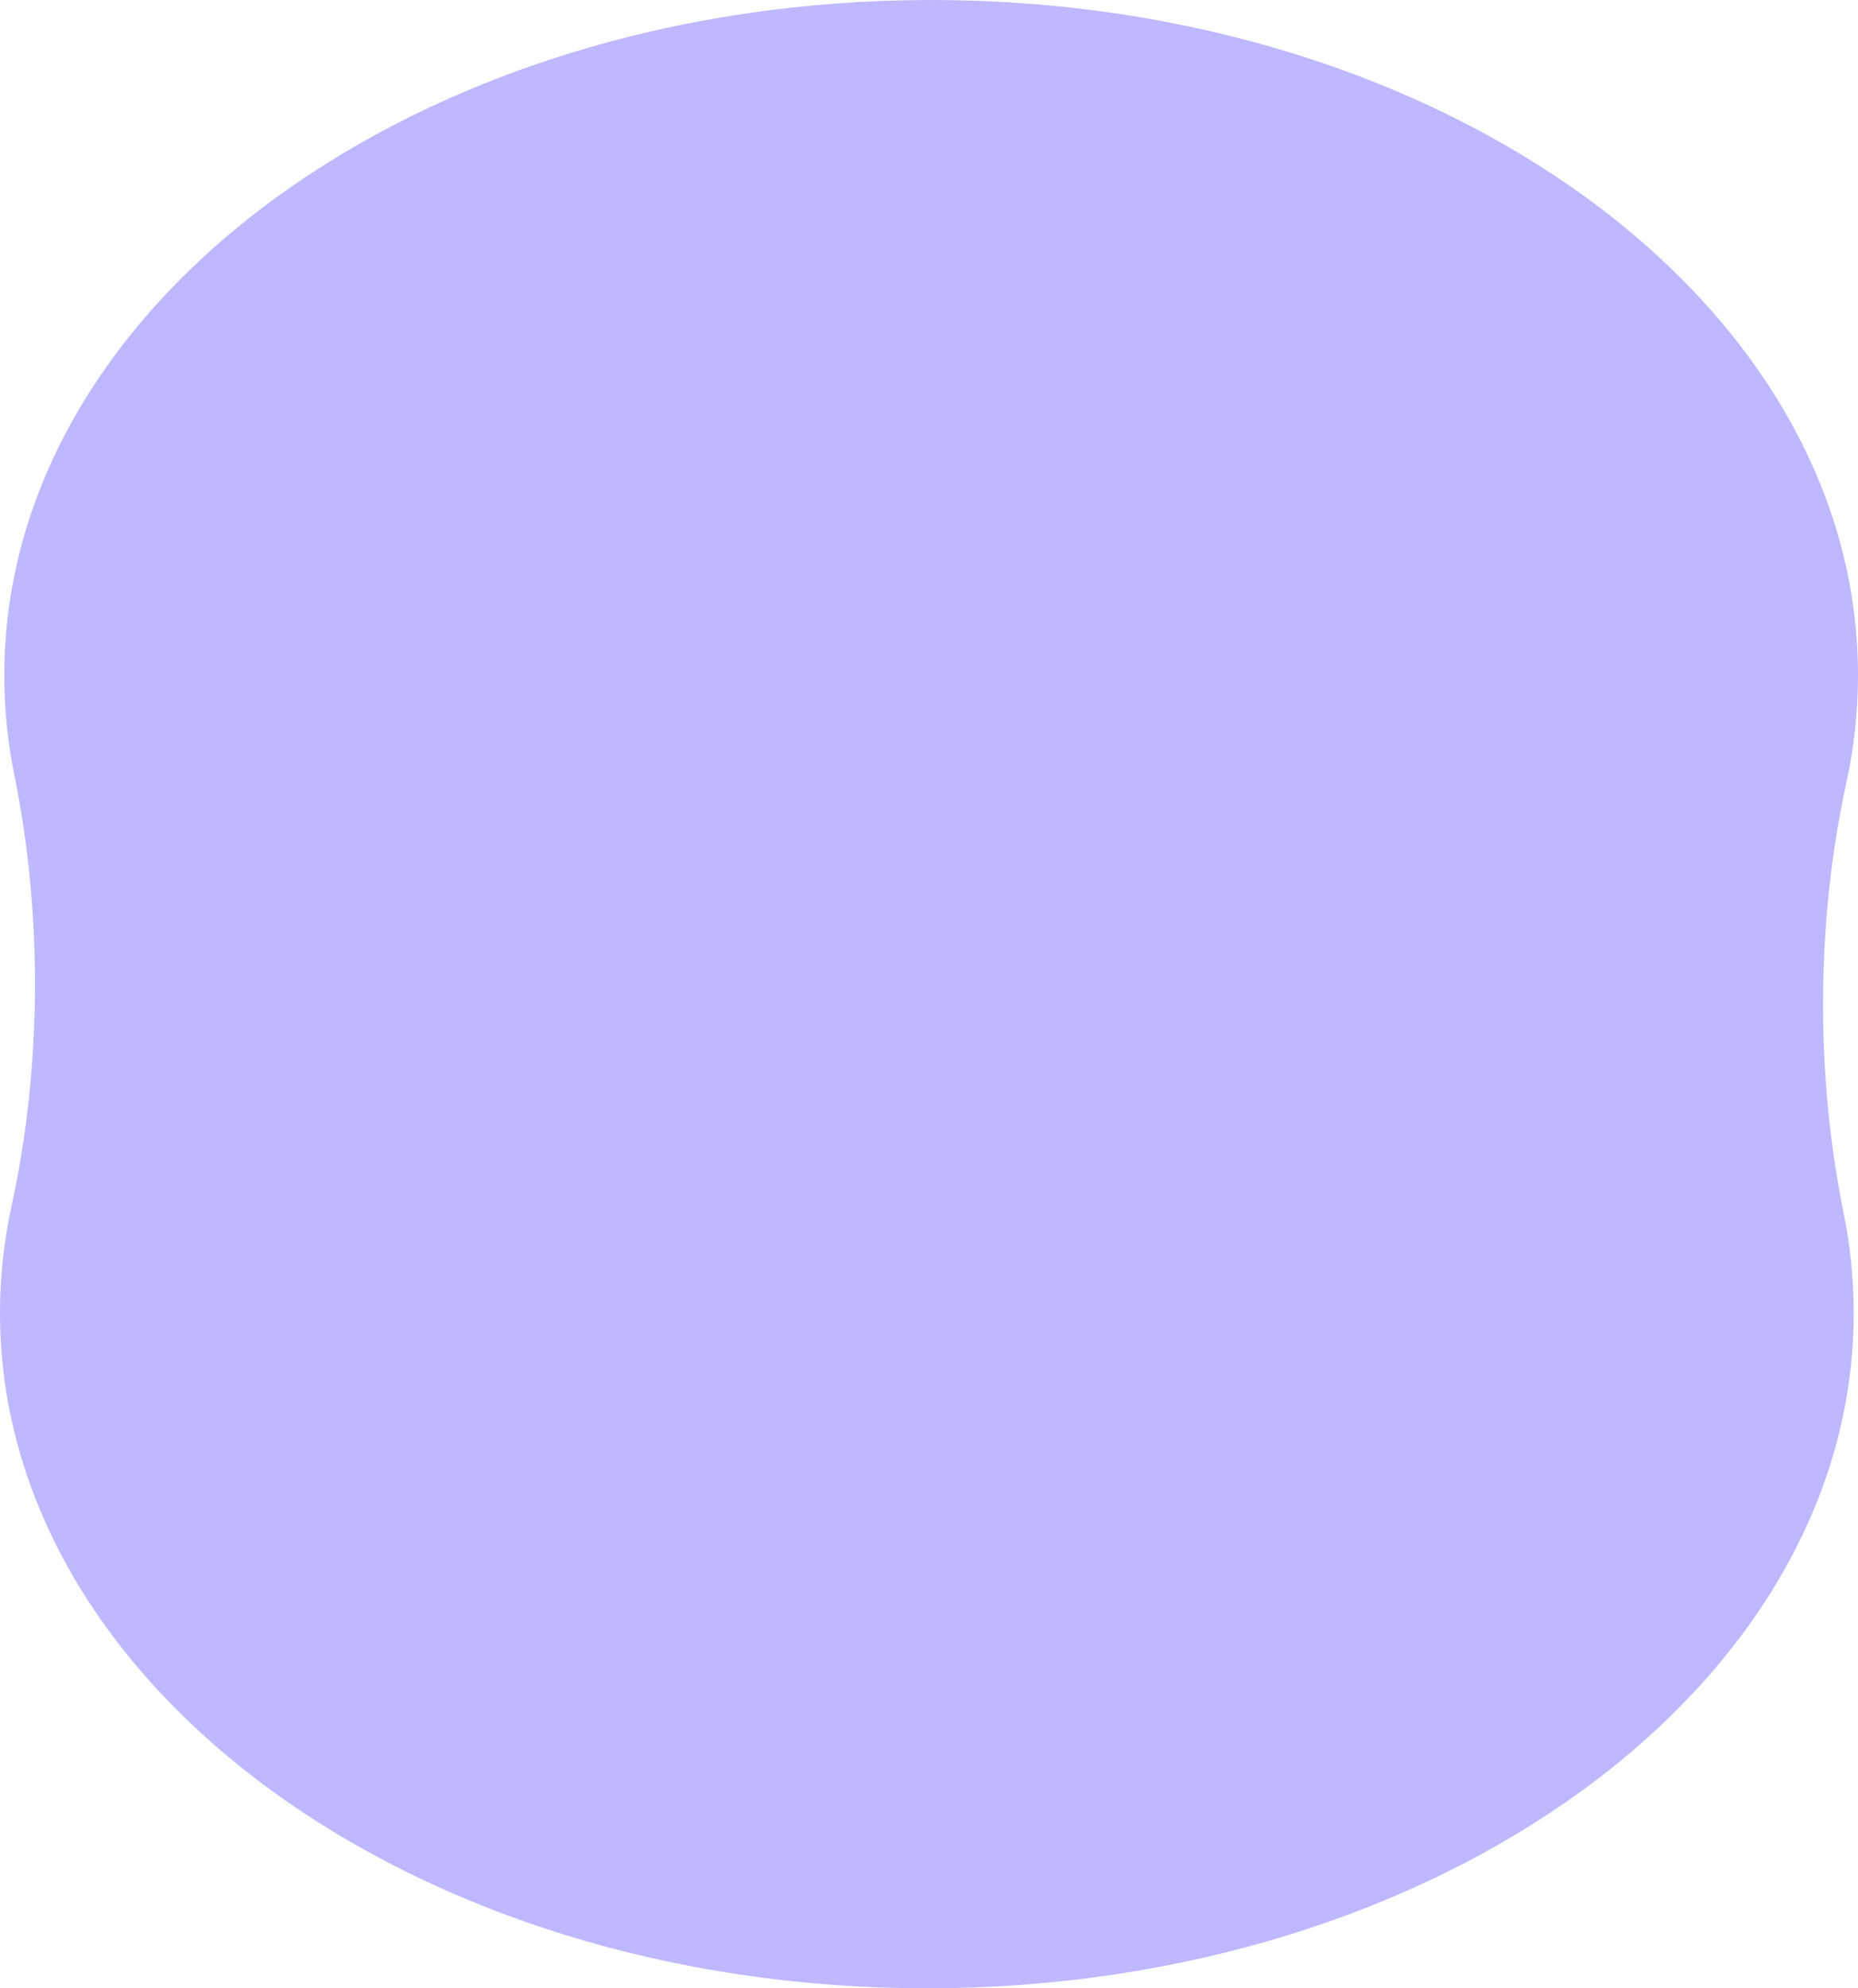 <svg width="430" height="460" viewBox="0 0 430 460" fill="none" xmlns="http://www.w3.org/2000/svg">
<path fill-rule="evenodd" clip-rule="evenodd" d="M426.672 280.651C420.12 248.458 420.308 213.091 427.323 180.995C429.085 172.932 430 164.664 430 156.24C430 69.951 333.965 0 215.499 0C97.033 0 0.998 69.951 0.998 156.24C0.998 164.092 1.793 171.808 3.328 179.349C9.88 211.542 9.692 246.909 2.677 279.005C0.915 287.068 0 295.336 0 303.76C0 390.049 96.035 460 214.501 460C332.967 460 429.002 390.049 429.002 303.76C429.002 295.908 428.207 288.192 426.672 280.651Z" fill="#BDB8FF"/>
</svg>
